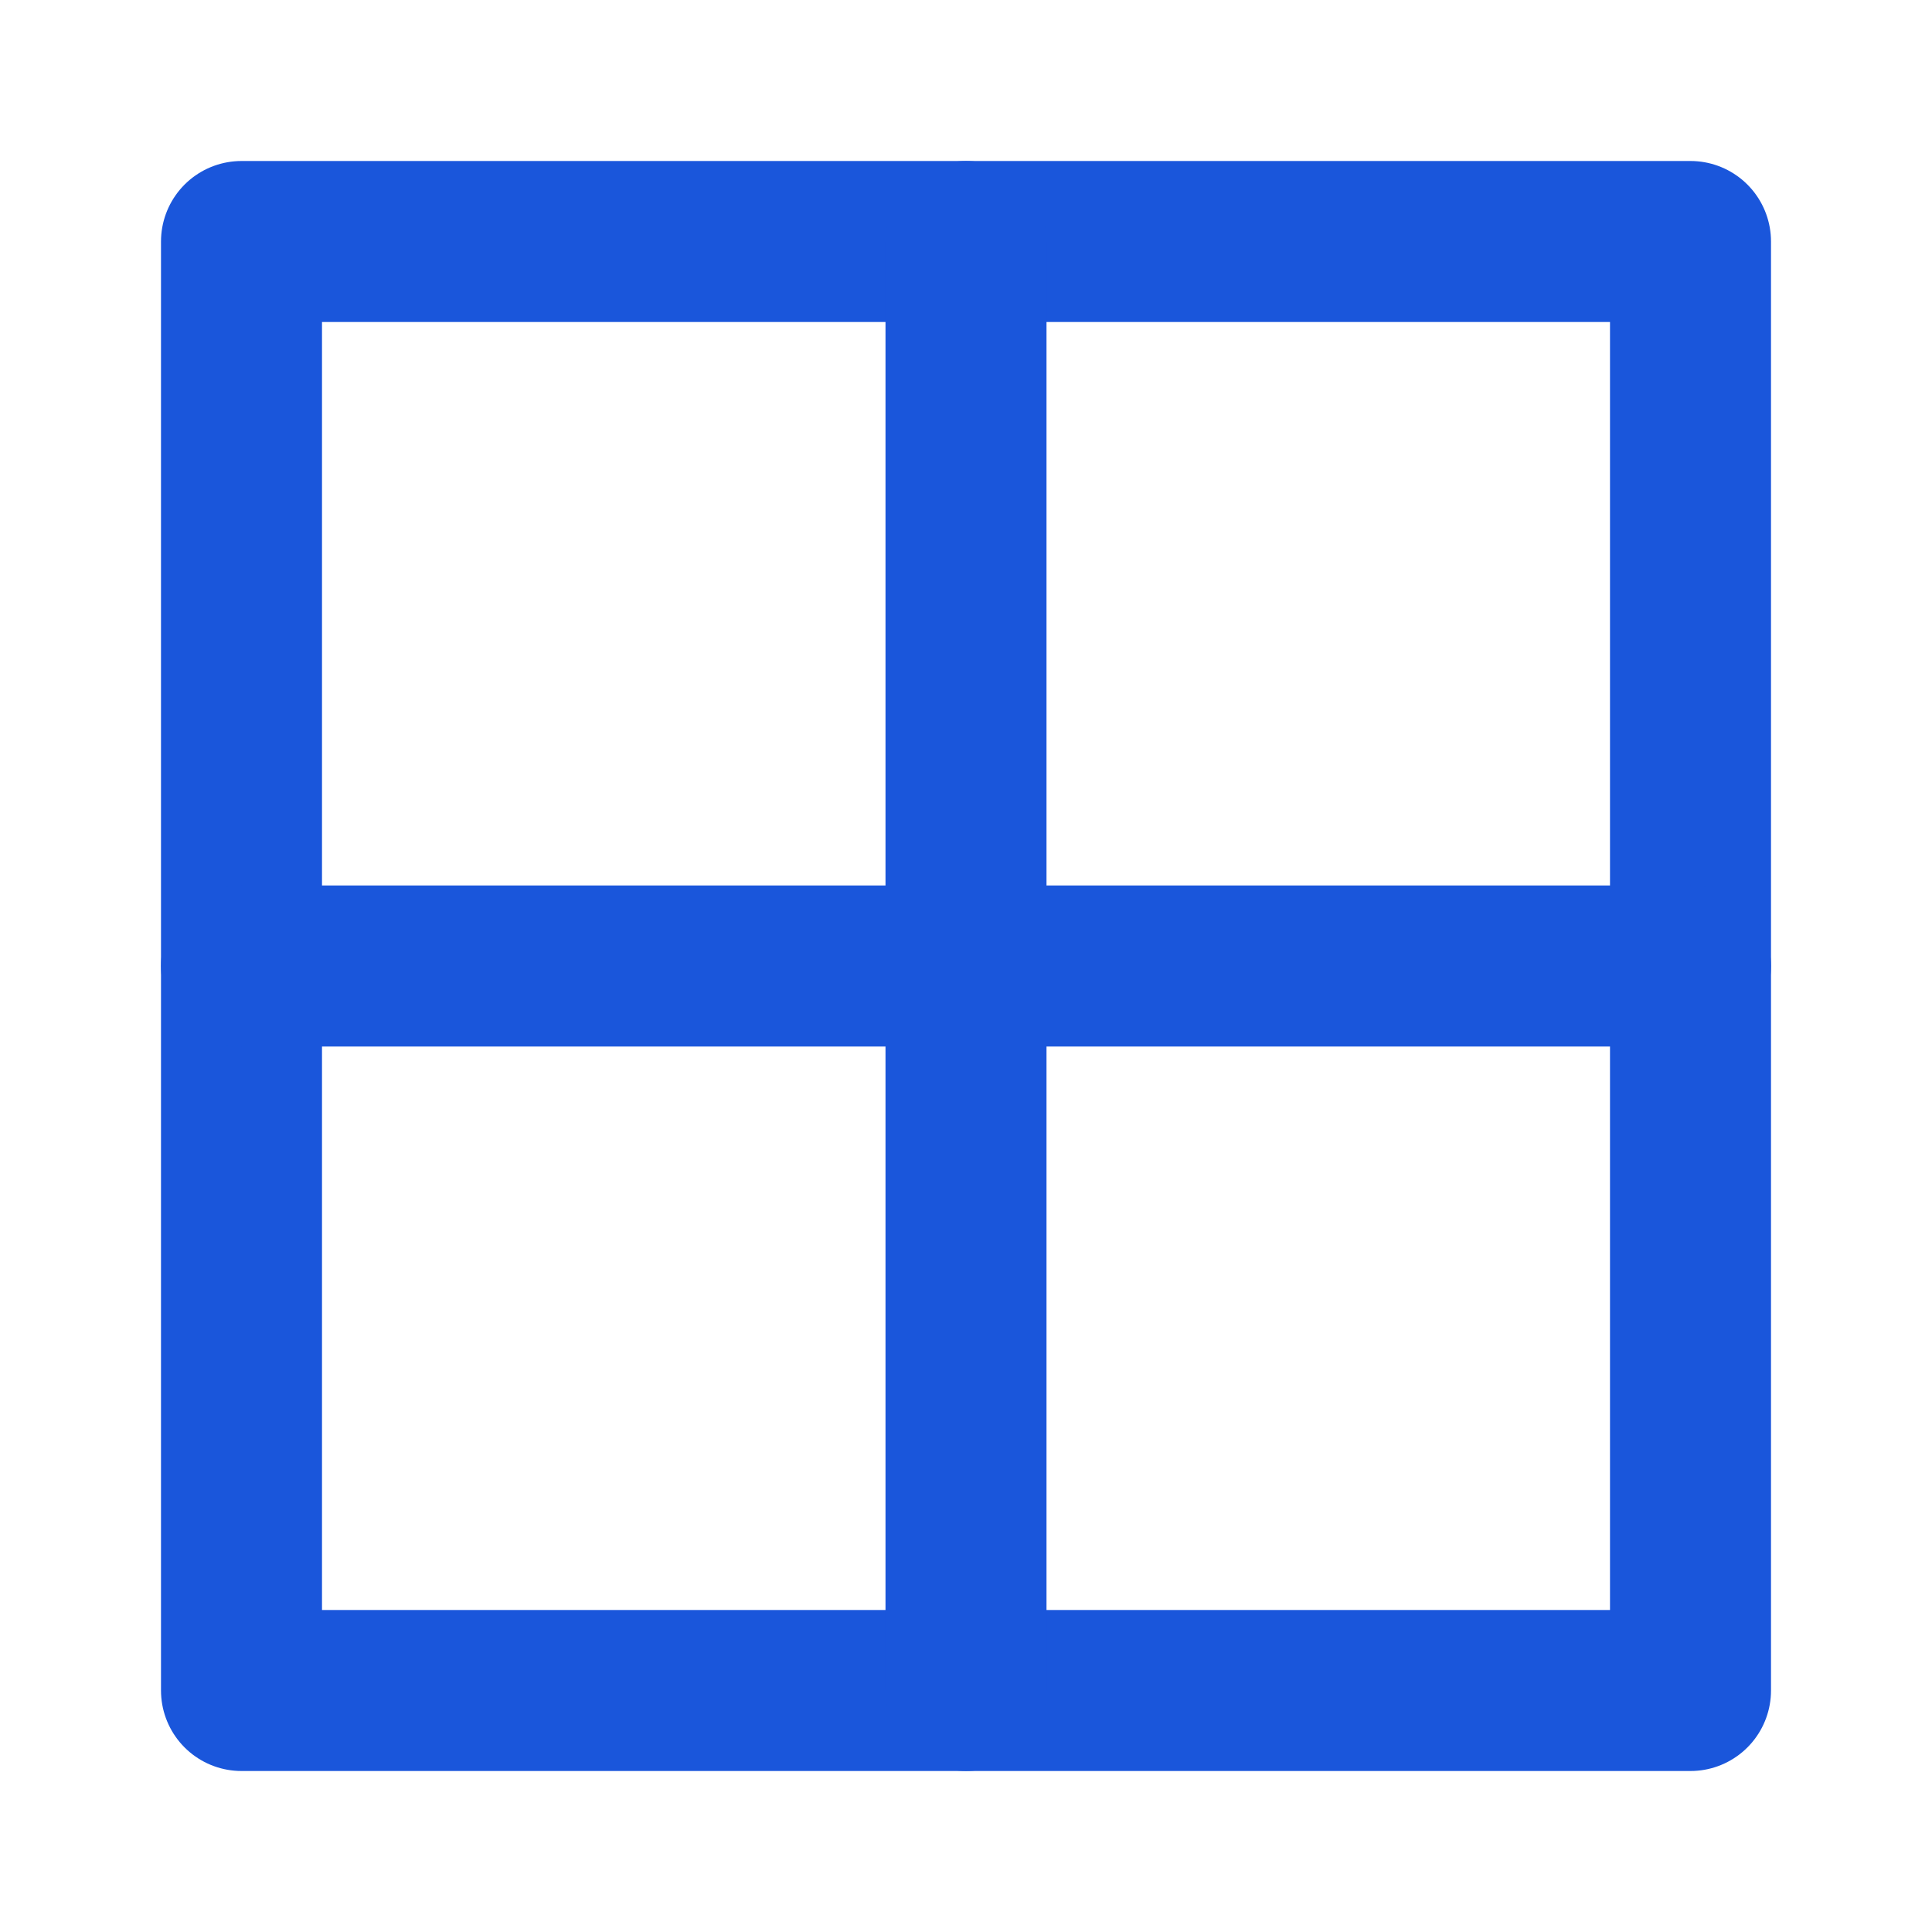 <svg xmlns="http://www.w3.org/2000/svg" viewBox="0 0 24 24" fill="none" stroke="#1A56DB" stroke-width="2" stroke-linecap="round" stroke-linejoin="round">
  <path d="M3 3h18v18H3z"/>
  <path d="M12 3v18"/>
  <path d="M3 12h18"/>
</svg>